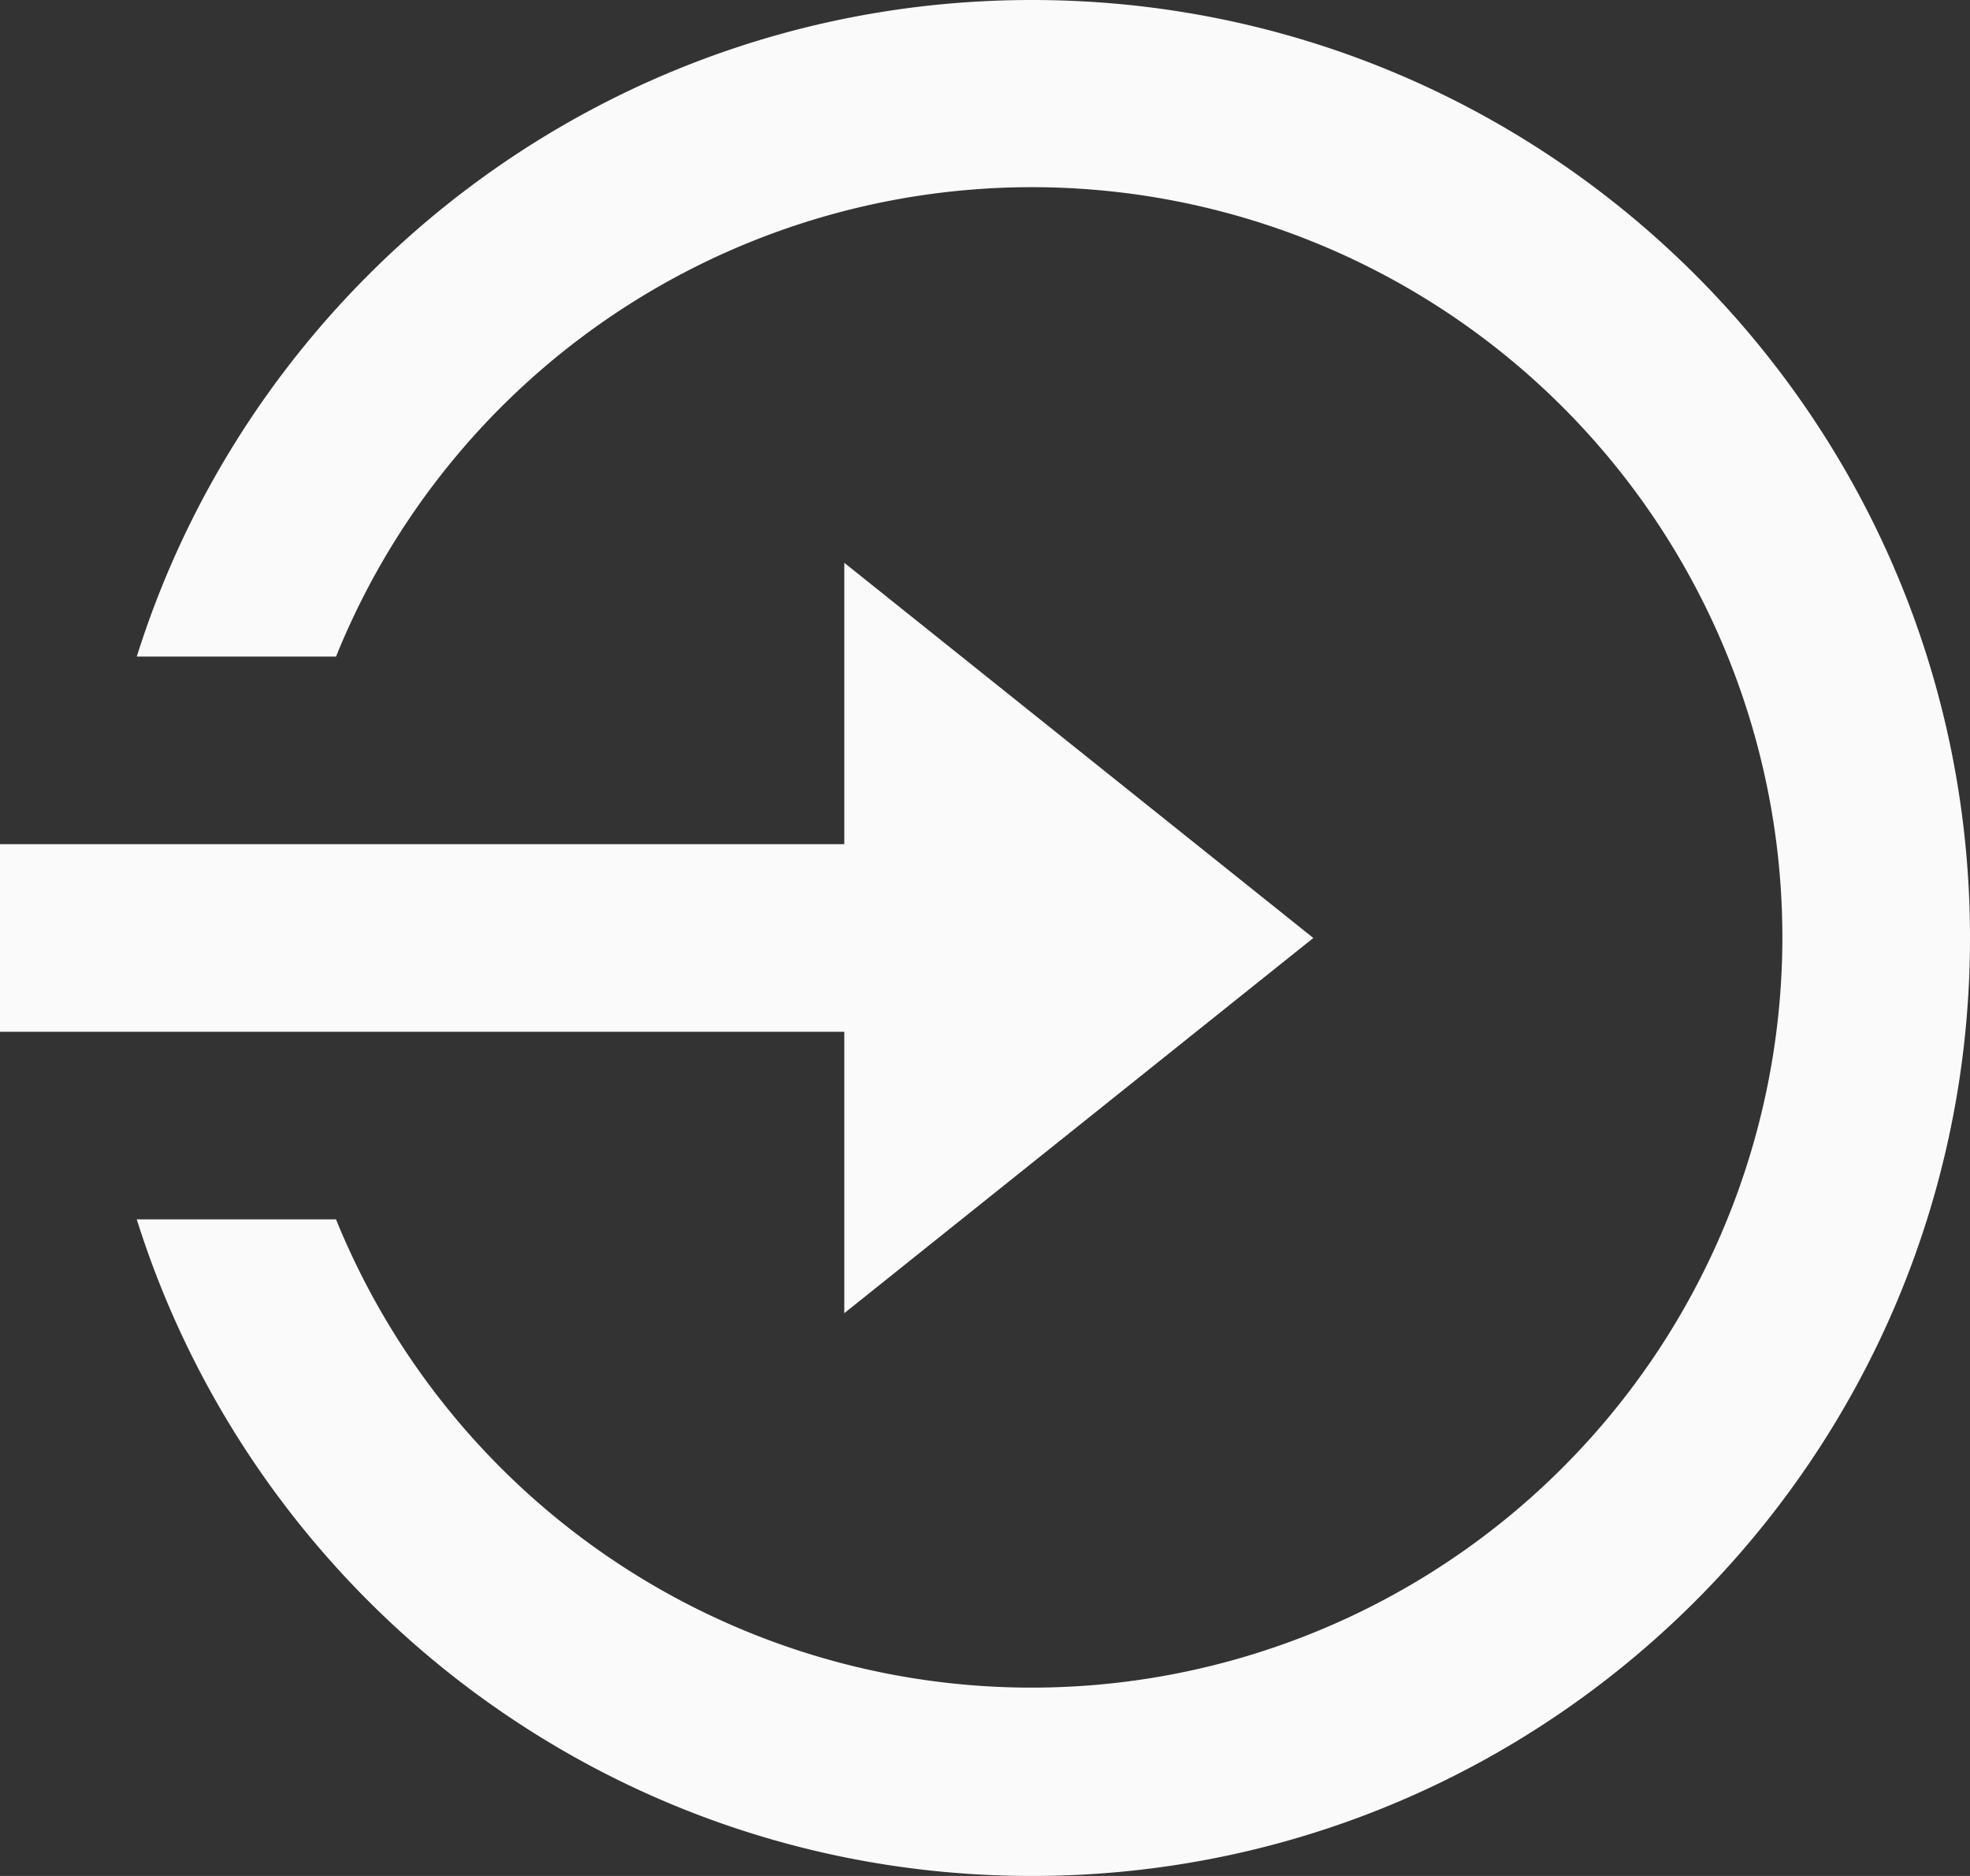 <svg viewBox="0 0 21 20" xmlns="http://www.w3.org/2000/svg"><rect x="0" y="0" width="21" height="20" fill="#333333" stroke="none"/><title>Inway</title><g fill="none" fill-rule="evenodd"><path d="M-1-2h24v24H-1z"/><path d="M9 9V6l5 4-5 4v-3H0V9h9zm-7.542 4h2.124A8.003 8.003 0 0019 10 8 8 0 003.582 7H1.458C2.732 2.943 6.522 0 11 0c5.523 0 10 4.477 10 10s-4.477 10-10 10c-4.478 0-8.268-2.943-9.542-7z" fill="#FAFAFA" fill-rule="nonzero"/></g></svg>